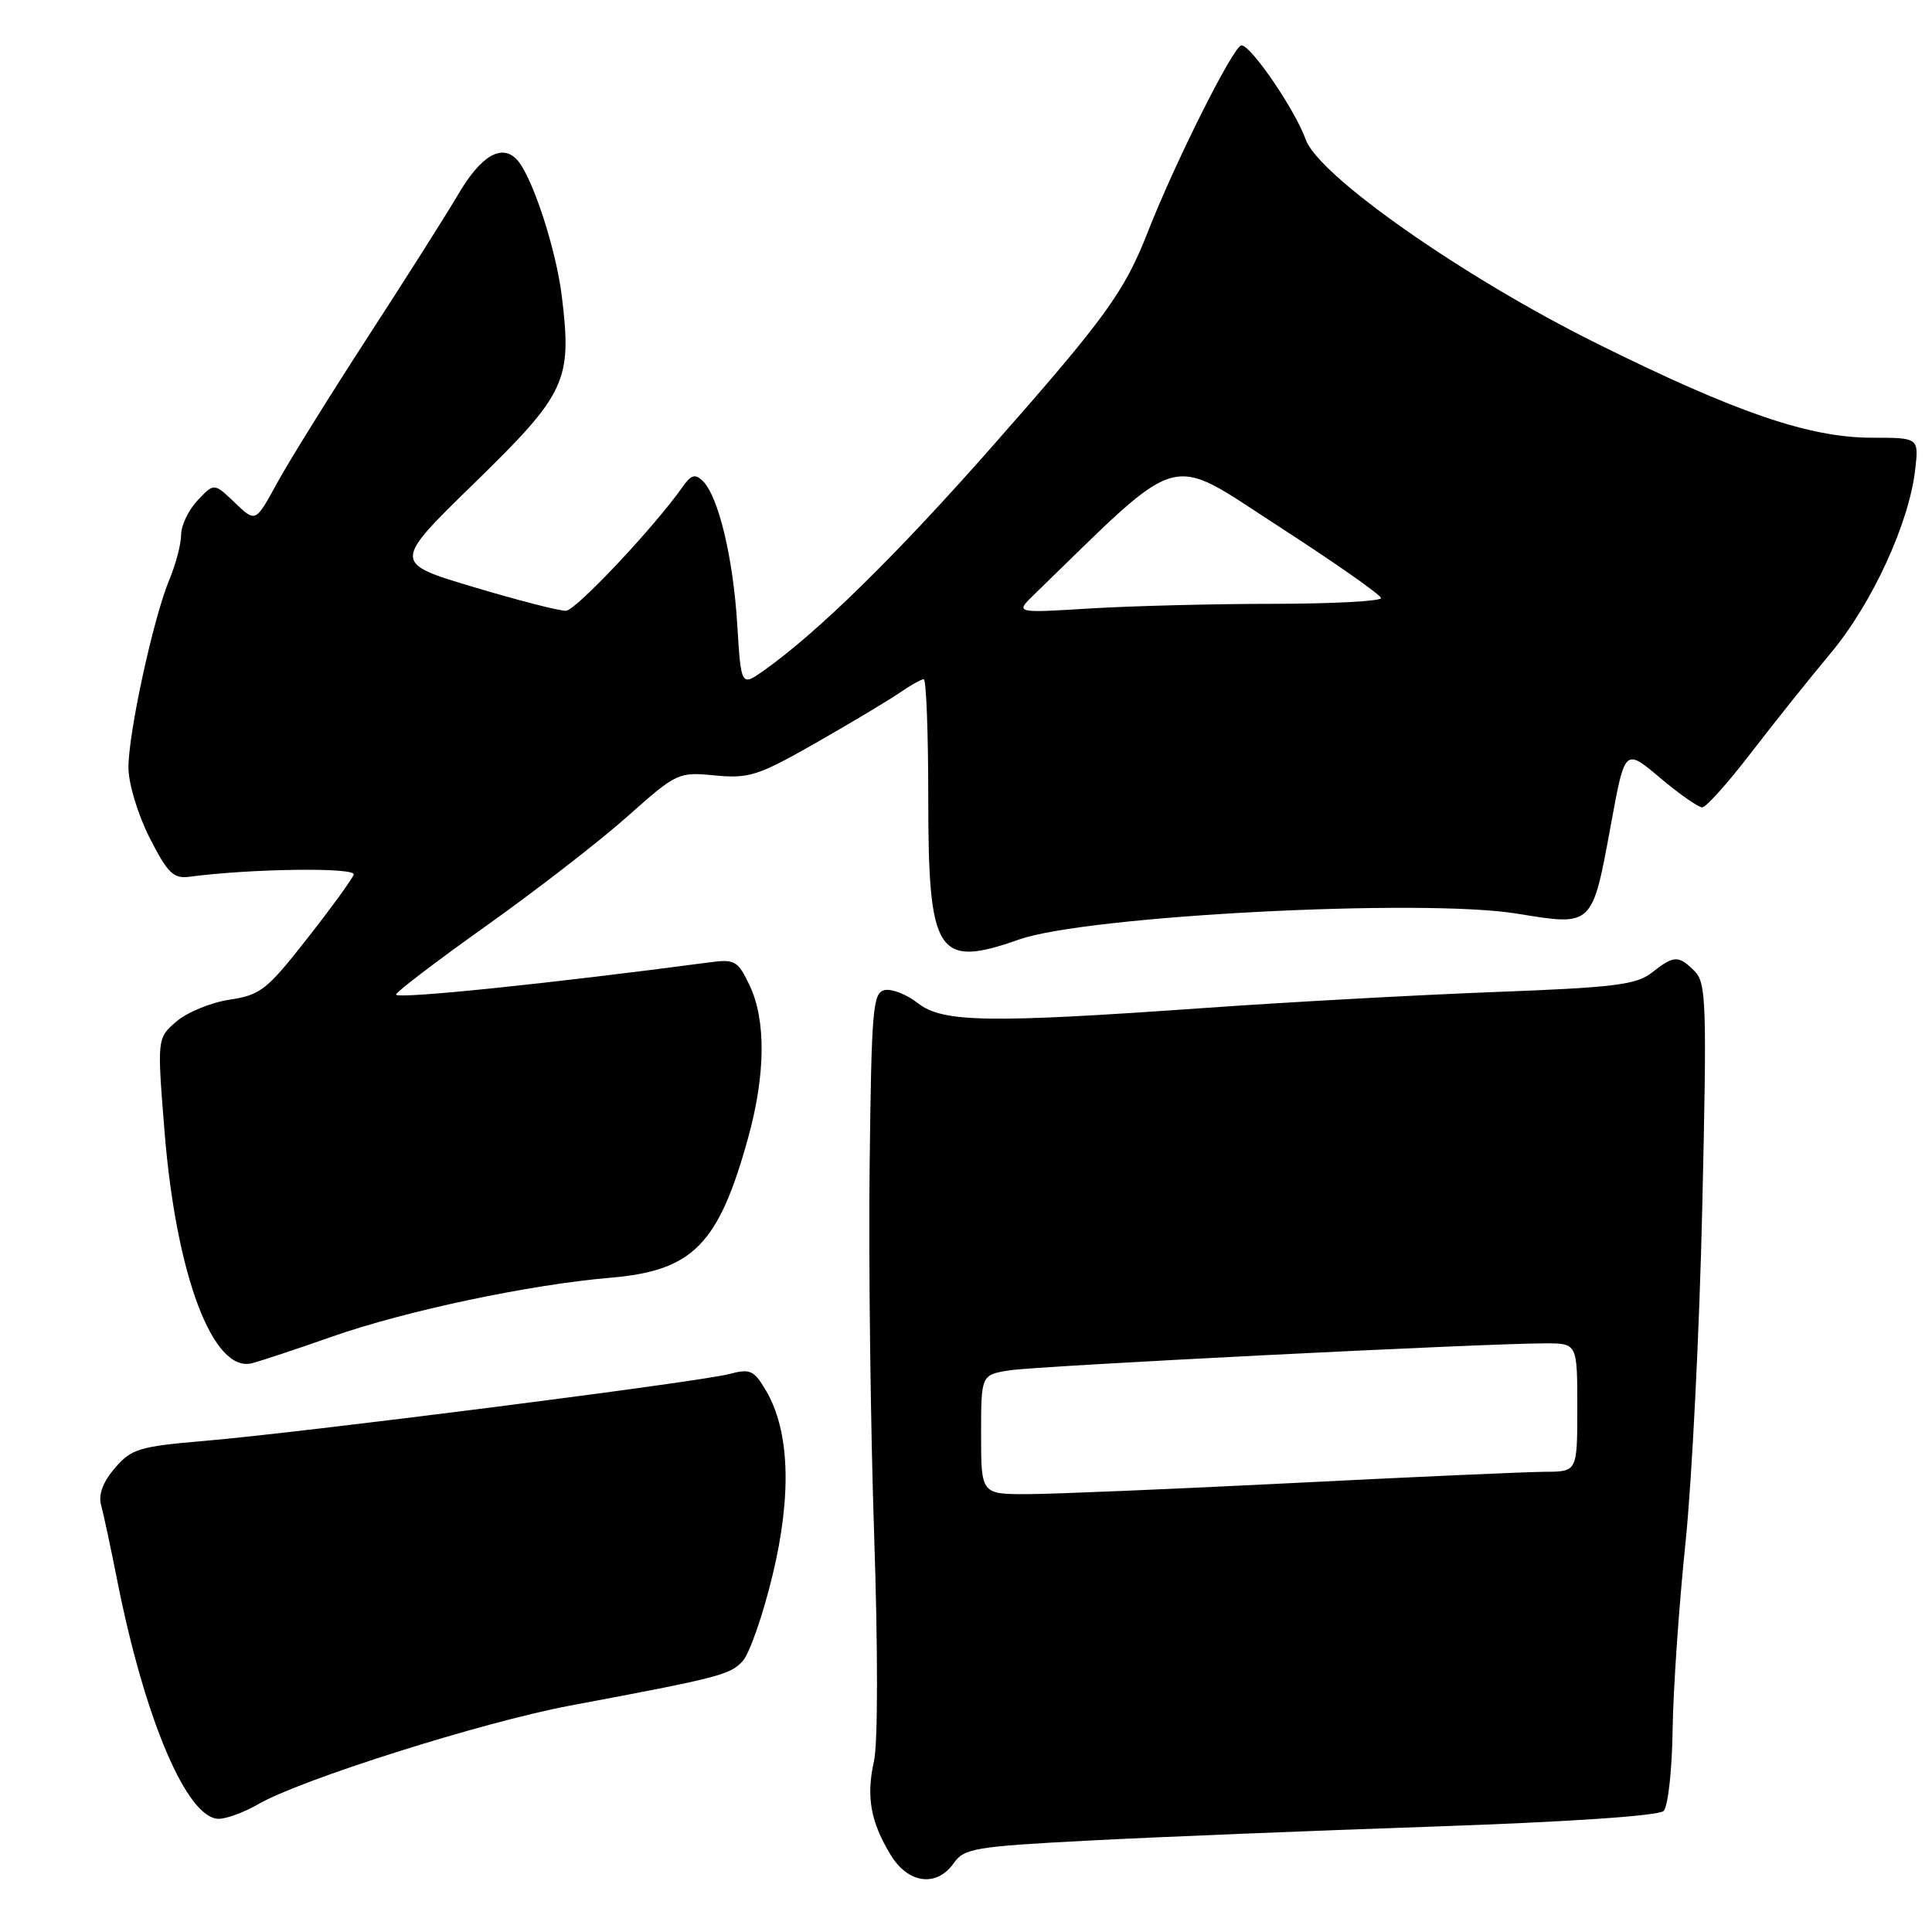 <?xml version="1.0" encoding="UTF-8" standalone="no"?>
<!DOCTYPE svg PUBLIC "-//W3C//DTD SVG 1.1//EN" "http://www.w3.org/Graphics/SVG/1.1/DTD/svg11.dtd" >
<svg xmlns="http://www.w3.org/2000/svg" xmlns:xlink="http://www.w3.org/1999/xlink" version="1.1" viewBox="0 0 256 256">
 <g >
 <path fill="currentColor"
d=" M 126.38 246.87 C 127.75 244.92 129.19 244.67 144.18 243.89 C 153.16 243.42 173.75 242.58 189.94 242.03 C 207.90 241.41 219.79 240.61 220.44 239.96 C 221.02 239.38 221.56 234.54 221.63 229.20 C 221.71 223.87 222.47 212.75 223.33 204.50 C 224.19 196.25 225.19 176.20 225.56 159.94 C 226.18 132.97 226.09 130.23 224.55 128.69 C 222.41 126.55 221.81 126.57 218.88 128.88 C 216.83 130.49 213.90 130.85 198.00 131.45 C 187.82 131.84 170.50 132.79 159.50 133.57 C 130.93 135.59 124.89 135.49 121.63 132.93 C 120.18 131.79 118.21 131.00 117.25 131.19 C 115.65 131.50 115.48 133.55 115.23 154.51 C 115.08 167.16 115.35 189.17 115.83 203.43 C 116.34 218.63 116.33 231.02 115.81 233.35 C 114.75 238.05 115.35 241.40 118.02 245.79 C 120.34 249.61 124.12 250.10 126.38 246.87 Z  M 34.19 239.08 C 39.79 235.82 63.91 228.19 75.50 226.01 C 95.38 222.28 96.76 221.92 98.42 220.09 C 99.32 219.09 101.10 213.99 102.36 208.76 C 104.94 198.08 104.64 189.58 101.48 184.23 C 99.89 181.55 99.39 181.33 96.61 182.07 C 92.73 183.11 39.81 189.85 27.06 190.93 C 18.46 191.66 17.41 191.98 15.23 194.52 C 13.65 196.35 13.02 198.03 13.39 199.41 C 13.71 200.56 14.68 205.10 15.55 209.50 C 19.20 227.88 24.79 241.00 28.98 241.00 C 30.03 241.00 32.37 240.13 34.19 239.08 Z  M 44.00 177.11 C 53.75 173.69 70.14 170.22 80.86 169.31 C 91.80 168.38 95.20 164.94 99.11 150.85 C 101.45 142.41 101.52 135.17 99.32 130.55 C 97.78 127.32 97.36 127.07 94.07 127.51 C 72.97 130.31 53.04 132.37 52.48 131.81 C 52.27 131.61 57.60 127.54 64.30 122.77 C 71.01 118.00 79.49 111.44 83.14 108.18 C 89.68 102.37 89.87 102.28 94.74 102.75 C 99.25 103.18 100.47 102.79 108.10 98.44 C 112.72 95.81 117.69 92.83 119.15 91.83 C 120.61 90.82 122.08 90.00 122.40 90.00 C 122.73 90.00 123.00 97.10 123.00 105.78 C 123.00 126.51 124.16 128.32 135.03 124.49 C 143.96 121.34 188.46 119.02 201.00 121.06 C 211.13 122.71 210.95 122.88 213.48 109.12 C 215.31 99.14 215.31 99.14 219.97 103.07 C 222.53 105.23 225.05 106.99 225.56 106.98 C 226.08 106.96 228.97 103.73 232.00 99.78 C 235.03 95.84 239.79 89.87 242.60 86.52 C 248.05 79.99 252.96 69.34 253.77 62.25 C 254.26 58.00 254.26 58.00 248.06 58.00 C 239.74 58.00 230.01 54.67 211.50 45.47 C 193.85 36.70 174.74 23.30 173.02 18.50 C 171.61 14.56 165.77 6.00 164.50 6.01 C 163.47 6.01 155.72 21.46 152.09 30.74 C 148.99 38.66 146.47 42.14 131.61 59.00 C 118.84 73.50 108.49 83.67 101.28 88.80 C 98.20 90.99 98.20 90.99 97.69 82.75 C 97.15 73.91 95.20 65.79 93.14 63.75 C 92.12 62.75 91.59 62.89 90.46 64.50 C 86.70 69.84 76.33 80.86 75.00 80.93 C 74.17 80.97 68.67 79.56 62.76 77.79 C 52.01 74.58 52.01 74.58 62.89 63.98 C 75.02 52.15 75.81 50.47 74.45 39.30 C 73.68 32.96 70.50 23.29 68.49 21.15 C 66.48 19.00 63.72 20.63 60.71 25.76 C 59.18 28.37 53.78 36.89 48.71 44.70 C 43.65 52.50 38.23 61.22 36.68 64.07 C 33.86 69.24 33.86 69.24 31.12 66.61 C 28.37 63.98 28.37 63.98 26.18 66.30 C 24.98 67.58 24.00 69.63 24.00 70.85 C 24.00 72.07 23.30 74.74 22.45 76.78 C 20.32 81.87 17.00 97.15 17.02 101.74 C 17.03 103.84 18.26 107.92 19.82 111.00 C 22.19 115.67 22.98 116.45 25.06 116.18 C 33.24 115.09 47.20 114.91 46.87 115.89 C 46.66 116.49 43.89 120.31 40.69 124.38 C 35.39 131.15 34.51 131.85 30.43 132.46 C 27.97 132.83 24.80 134.13 23.38 135.35 C 20.81 137.56 20.81 137.56 21.81 150.03 C 23.35 169.04 28.24 181.97 33.39 180.63 C 34.55 180.34 39.33 178.75 44.00 177.11 Z  M 130.00 190.09 C 130.00 182.18 130.00 182.18 133.75 181.58 C 137.45 180.99 196.52 178.01 204.75 178.00 C 209.00 178.00 209.00 178.00 209.00 186.50 C 209.00 195.00 209.00 195.00 204.75 195.02 C 202.41 195.03 187.45 195.69 171.50 196.50 C 155.55 197.30 139.69 197.97 136.25 197.98 C 130.00 198.00 130.00 198.00 130.00 190.09 Z  M 137.00 78.81 C 157.03 59.36 154.47 60.08 169.36 69.70 C 176.85 74.54 182.99 78.84 182.99 79.25 C 183.00 79.66 176.59 80.00 168.75 80.01 C 160.91 80.01 150.00 80.29 144.50 80.62 C 134.50 81.24 134.50 81.24 137.00 78.81 Z "/>
</g>
</svg>